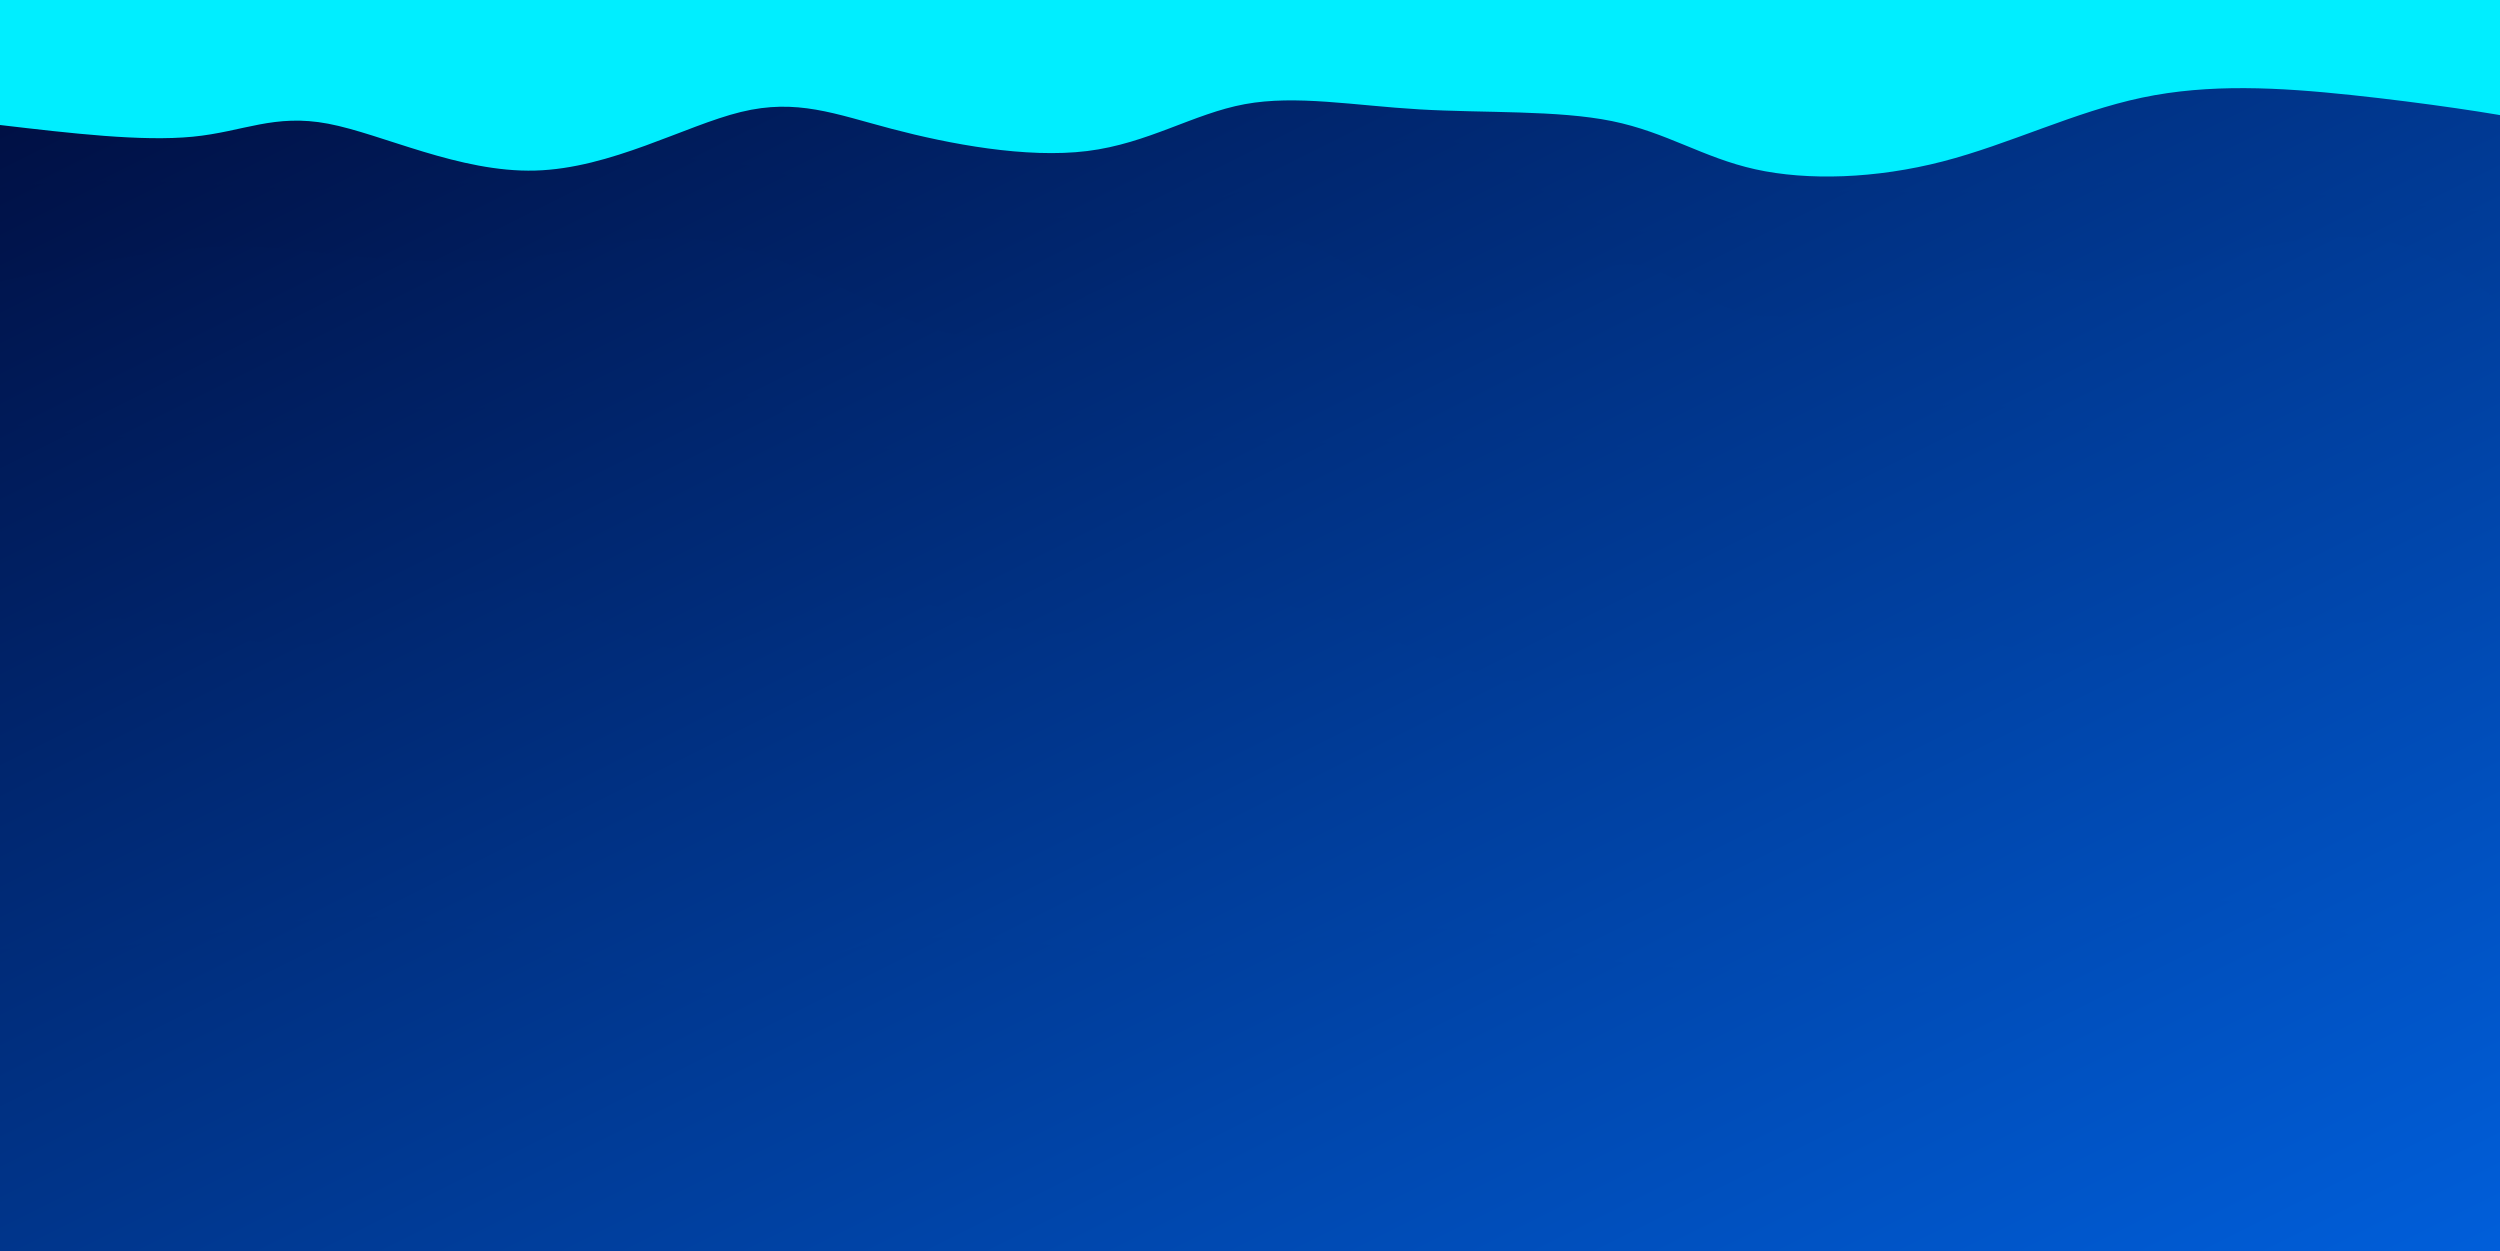 <svg style="object-fit:cover" id="my-svg" version="1" baseProfile="full" width="100%" height="100%" viewBox="0 0 1920 961" xmlns="http://www.w3.org/2000/svg"><rect width="1920" height="961" fill="#00eeff"/><defs><linearGradient id="linear-gradient" x1="0" x2="1" y1="0" y2="1"><stop offset="0%" stop-color="#000c3d50"/><stop offset="100%" stop-color="#005fdb50"/></linearGradient></defs><path transform="scale(1, 1)" d="M 0,961 V 0,96 C 54.494,102.407 108.989,108.814 148,105 C 187.011,101.186 210.54,87.149 252,95 C 293.46,102.851 352.853,132.588 411,131 C 469.147,129.412 526.048,96.498 569,86 C 611.952,75.502 640.954,87.419 685,99 C 729.046,110.581 788.136,121.826 835,116 C 881.864,110.174 916.503,87.278 956,80 C 995.497,72.722 1039.852,81.064 1090,84 C 1140.148,86.936 1196.089,84.467 1238,93 C 1279.911,101.533 1307.793,121.07 1348,130 C 1388.207,138.93 1440.741,137.255 1492,124 C 1543.259,110.745 1593.245,85.911 1645,75 C 1696.755,64.089 1750.28,67.101 1806,73 C 1861.72,78.899 1919.634,87.685 1939,92 C 1958.366,96.315 1939.183,96.157 1920,96 C 1920,96 1920,961 1920,961 Z" stroke="none" stroke-width="0" fill="url(#linear-gradient)" class="transition-all duration-300 ease-in-out delay-150" style="transform-origin: center center;"/><defs><linearGradient id="linear-gradient" x1="0" x2="1" y1="0" y2="1"><stop offset="0%" stop-color="#000c3d60"/><stop offset="100%" stop-color="#005fdb60"/></linearGradient></defs><path transform="scale(1, 1)" d="M 0,961 V 0,144 C 34.401,140.757 68.801,137.514 116,139 C 163.199,140.486 223.196,146.699 278,146 C 332.804,145.301 382.414,137.688 430,131 C 477.586,124.312 523.148,118.548 568,126 C 612.852,133.452 656.993,154.121 702,163 C 747.007,171.879 792.878,168.97 835,166 C 877.122,163.03 915.494,160.001 963,144 C 1010.506,127.999 1067.145,99.028 1113,108 C 1158.855,116.972 1193.926,163.889 1240,175 C 1286.074,186.111 1343.152,161.417 1383,152 C 1422.848,142.583 1445.465,148.444 1494,148 C 1542.535,147.556 1616.989,140.809 1659,139 C 1701.011,137.191 1710.58,140.321 1762,147 C 1813.42,153.679 1906.691,163.908 1940,164 C 1973.309,164.092 1946.654,154.046 1920,144 C 1920,144 1920,961 1920,961 Z" stroke="none" stroke-width="0" fill="url(#linear-gradient)" class="transition-all duration-300 ease-in-out delay-150" style="transform-origin: center center;"/><defs><linearGradient id="linear-gradient" x1="0" x2="1" y1="0" y2="1"><stop offset="0%" stop-color="#000c3d70"/><stop offset="100%" stop-color="#005fdb70"/></linearGradient></defs><path transform="scale(1, 1)" d="M 0,961 V 0,216 C 56.901,204.425 113.801,192.851 158,190 C 202.199,187.149 233.696,193.022 274,197 C 314.304,200.978 363.414,203.062 410,197 C 456.586,190.938 500.646,176.73 551,186 C 601.354,195.27 658.001,228.017 697,245 C 735.999,261.983 757.349,263.201 804,242 C 850.651,220.799 922.604,177.178 976,181 C 1029.396,184.822 1064.237,236.087 1109,241 C 1153.763,245.913 1208.449,204.474 1247,203 C 1285.551,201.526 1307.967,240.017 1356,243 C 1404.033,245.983 1477.683,213.46 1521,207 C 1564.317,200.54 1577.301,220.145 1623,215 C 1668.699,209.855 1747.111,179.961 1805,182 C 1862.889,184.039 1900.254,218.011 1916,229 C 1931.746,239.989 1925.873,227.994 1920,216 C 1920,216 1920,961 1920,961 Z" stroke="none" stroke-width="0" fill="url(#linear-gradient)" class="transition-all duration-300 ease-in-out delay-150" style="transform-origin: center center;"/><defs><linearGradient id="linear-gradient" x1="0" x2="1" y1="0" y2="1"><stop offset="0%" stop-color="#000c3d80"/><stop offset="100%" stop-color="#005fdb80"/></linearGradient></defs><path transform="scale(1, 1)" d="M 0,961 V 0,324 C 35.602,330.874 71.205,337.747 117,335 C 162.795,332.253 218.783,319.884 268,316 C 317.217,312.116 359.662,316.716 403,310 C 446.338,303.284 490.57,285.251 542,295 C 593.43,304.749 652.059,342.281 694,347 C 735.941,351.719 761.193,323.624 798,318 C 834.807,312.376 883.17,329.221 941,336 C 998.83,342.779 1066.127,339.491 1116,337 C 1165.873,334.509 1198.322,332.816 1235,341 C 1271.678,349.184 1312.586,367.245 1355,359 C 1397.414,350.755 1441.335,316.202 1495,311 C 1548.665,305.798 1612.075,329.946 1661,343 C 1709.925,356.054 1744.364,358.015 1791,347 C 1837.636,335.985 1896.467,311.996 1920,306 C 1943.533,300.004 1931.766,312.002 1920,324 C 1920,324 1920,961 1920,961 Z" stroke="none" stroke-width="0" fill="url(#linear-gradient)" class="transition-all duration-300 ease-in-out delay-150" style="transform-origin: center center;"/><defs><linearGradient id="linear-gradient" x1="0" x2="1" y1="0" y2="1"><stop offset="0%" stop-color="#000c3d90"/><stop offset="100%" stop-color="#005fdb90"/></linearGradient></defs><path transform="scale(1, 1)" d="M 0,961 V 0,486 C 35.25,478.647 70.501,471.295 113,477 C 155.499,482.705 205.248,501.468 254,493 C 302.752,484.532 350.507,448.835 395,452 C 439.493,455.165 480.722,497.193 525,499 C 569.278,500.807 616.603,462.394 666,459 C 715.397,455.606 766.864,487.231 808,487 C 849.136,486.769 879.939,454.683 935,456 C 990.061,457.317 1069.38,492.039 1113,509 C 1156.62,525.961 1164.542,525.163 1210,519 C 1255.458,512.837 1338.453,501.309 1395,495 C 1451.547,488.691 1481.647,487.599 1514,492 C 1546.353,496.401 1580.961,506.293 1627,503 C 1673.039,499.707 1730.511,483.229 1782,479 C 1833.489,474.771 1878.997,482.792 1901,486 C 1923.003,489.208 1921.502,487.604 1920,486 C 1920,486 1920,961 1920,961 Z" stroke="none" stroke-width="0" fill="url(#linear-gradient)" class="transition-all duration-300 ease-in-out delay-150" style="transform-origin: center center;"/><defs><linearGradient id="linear-gradient" x1="0" x2="1" y1="0" y2="1"><stop offset="0%" stop-color="#000c3dff"/><stop offset="100%" stop-color="#005fdbff"/></linearGradient></defs><path transform="scale(1, 1)" d="M 0,961 V 0,729 C 38.932,729.161 77.863,729.323 125,723 C 172.137,716.677 227.478,703.871 280,704 C 332.522,704.129 382.223,717.194 432,733 C 481.777,748.806 531.629,767.353 568,763 C 604.371,758.647 627.26,731.393 677,723 C 726.74,714.607 803.331,725.076 846,731 C 888.669,736.924 897.416,738.304 937,732 C 976.584,725.696 1047.005,711.707 1102,713 C 1156.995,714.293 1196.565,730.868 1239,738 C 1281.435,745.132 1326.734,742.822 1370,749 C 1413.266,755.178 1454.5,769.843 1505,758 C 1555.5,746.157 1615.268,707.805 1666,696 C 1716.732,684.195 1758.428,698.937 1805,718 C 1851.572,737.063 1903.021,760.447 1923,763 C 1942.979,765.553 1931.49,747.277 1920,729 C 1920,729 1920,961 1920,961 Z" stroke="none" stroke-width="0" fill="url(#linear-gradient)" class="transition-all duration-300 ease-in-out delay-150" style="transform-origin: center center;"/></svg>